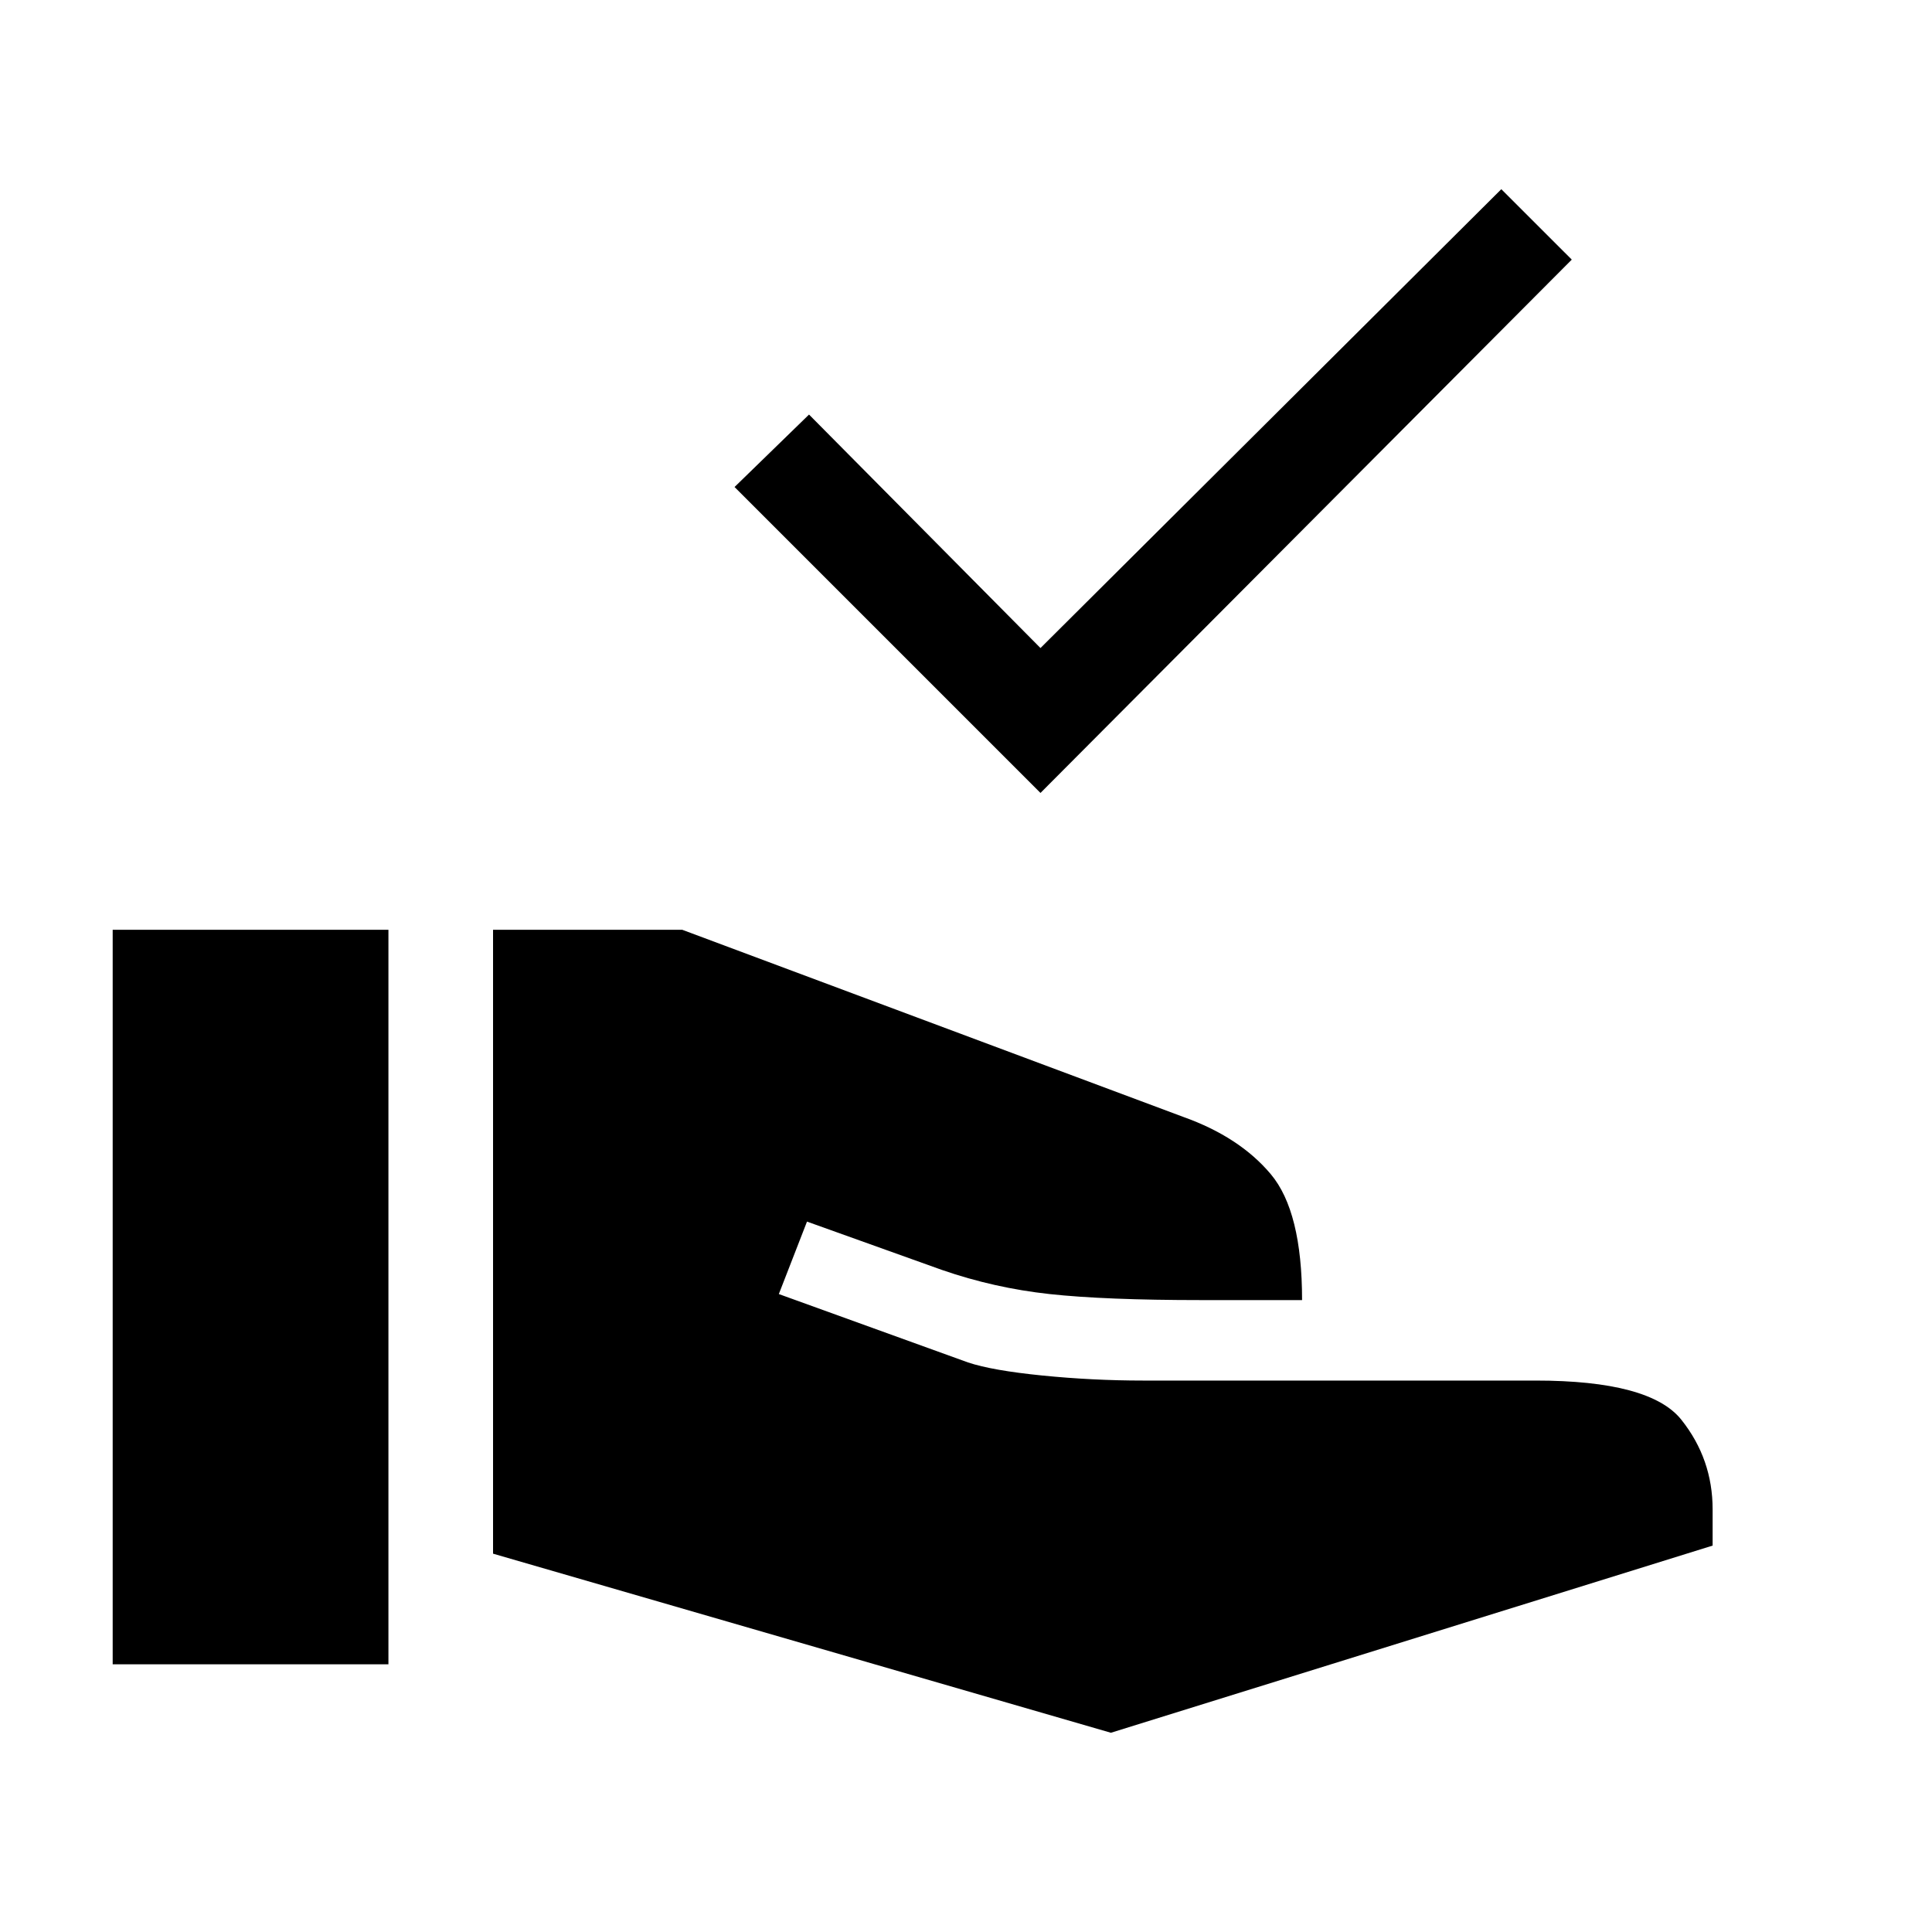 <svg xmlns="http://www.w3.org/2000/svg" height="40" width="40"><path d="m21.542 16.417-6.334-6.334 1.542-1.5 4.792 4.834 9.541-9.5 1.459 1.458ZM23 35.875l-12.792-3.708V19.25h3.917L24.5 23.125q1.167.417 1.812 1.187.646.771.646 2.605h-2.083q-2 0-3.146-.125t-2.229-.5l-2.792-1-.583 1.5 3.917 1.416q.5.167 1.541.271 1.042.104 2.084.104h8.125q2.375 0 3.02.813.646.812.646 1.854V32ZM2.333 34.458V19.25h5.709v15.208Z"/></svg>